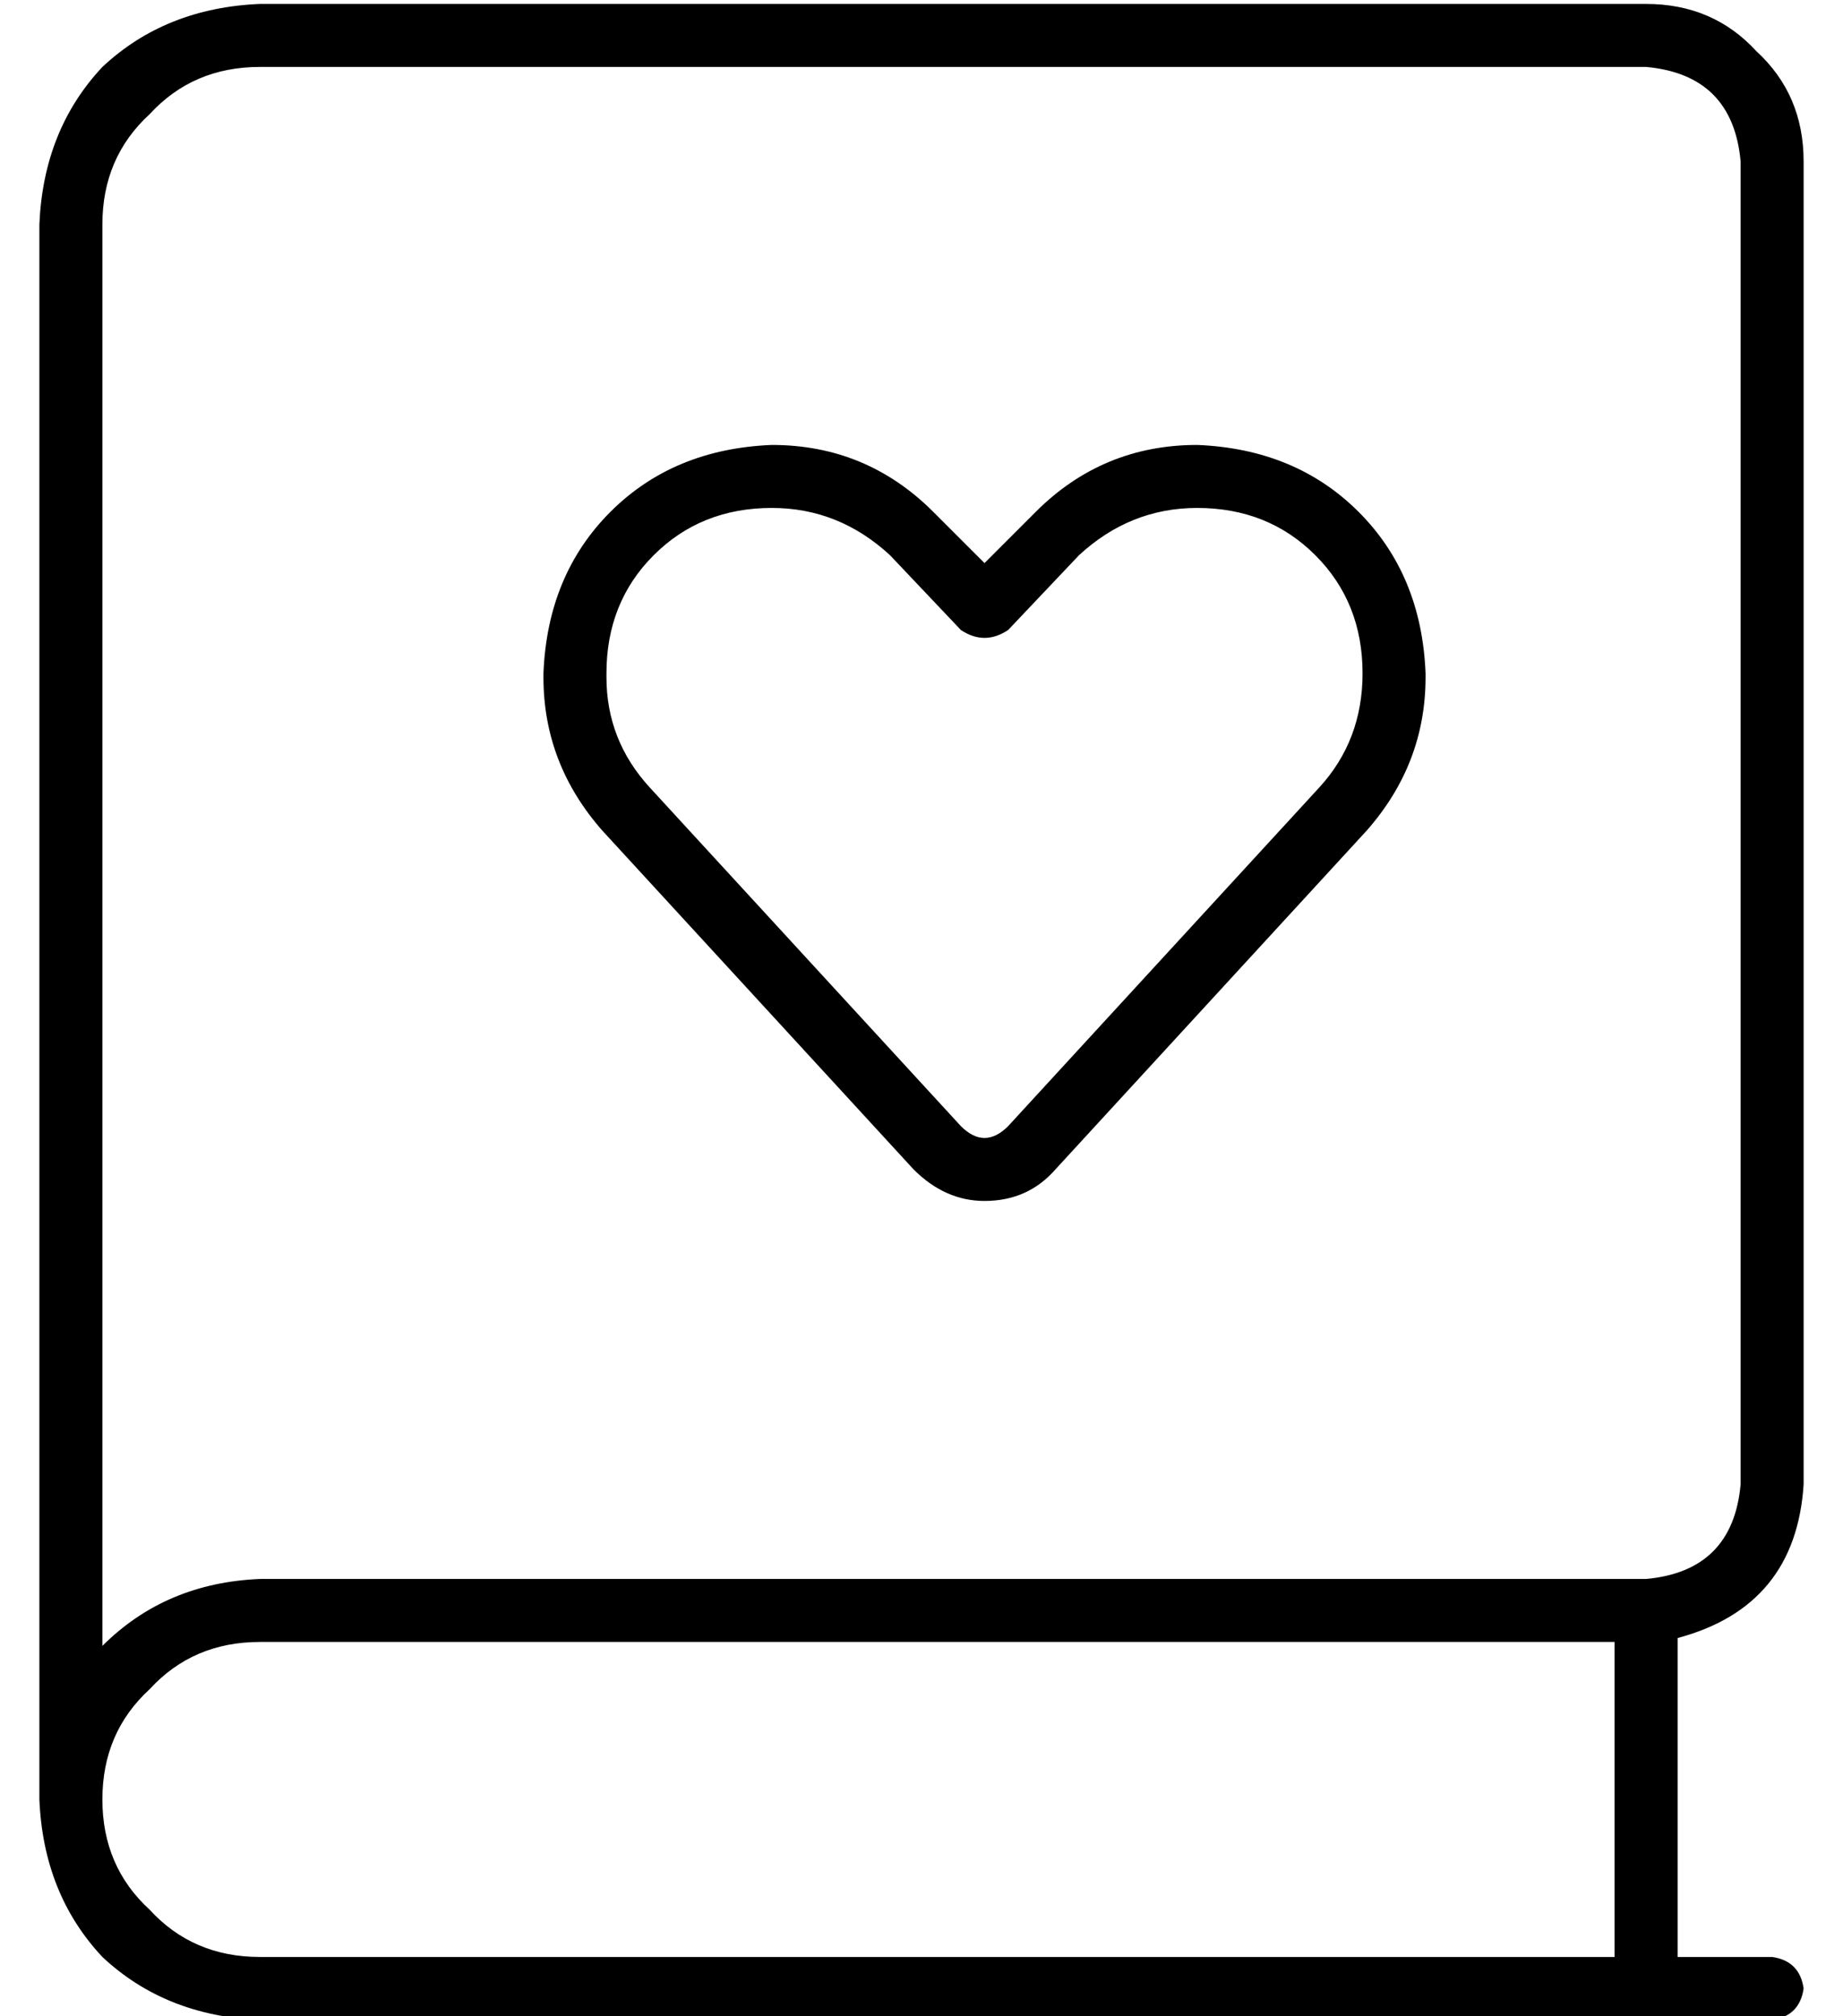 <?xml version="1.0" standalone="no"?>
<!DOCTYPE svg PUBLIC "-//W3C//DTD SVG 1.1//EN" "http://www.w3.org/Graphics/SVG/1.1/DTD/svg11.dtd" >
<svg xmlns="http://www.w3.org/2000/svg" xmlns:xlink="http://www.w3.org/1999/xlink" version="1.1" viewBox="-10 -40 468 512">
   <path fill="currentColor"
d="M0 17q1 -24 16 -40v0v0q16 -15 40 -16h352v0q17 0 28 12q12 11 12 28v336v0q-2 31 -32 39v81v0h24v0q7 1 8 8q-1 7 -8 8h-384v0q-24 -1 -40 -16q-15 -16 -16 -40v-400v0zM56 377q-17 0 -28 12v0v0q-12 11 -12 28t12 28q11 12 28 12h344v0v-80v0h-344v0zM16 378
q16 -16 40 -17h352v0q22 -2 24 -24v-336v0q-2 -22 -24 -24h-352v0q-17 0 -28 12q-12 11 -12 28v361v0zM144 131v1v-1v1q0 16 11 28l79 86v0q3 3 6 3t6 -3l79 -86v0q11 -12 11 -29v0v0q0 -18 -12 -30t-30 -12q-17 0 -30 12l-18 19v0q-3 2 -6 2t-6 -2l-18 -19v0
q-13 -12 -30 -12q-18 0 -30 12t-12 30v0zM186 73q24 0 41 17l13 13v0l13 -13v0q17 -17 41 -17q25 1 41 17t17 41v1v0q0 22 -15 39l-79 86v0q-7 8 -18 8q-10 0 -18 -8l-79 -86v0q-15 -17 -15 -39v-1v0q1 -25 17 -41t41 -17v0z" />
</svg>
